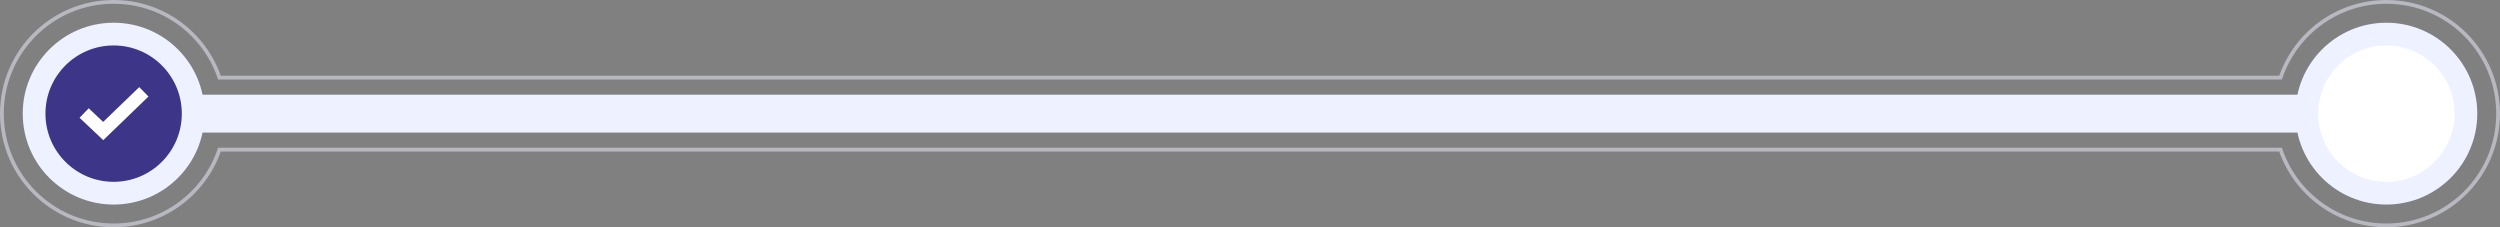 <?xml version="1.0" encoding="UTF-8"?>
<svg width="660px" height="60px" viewBox="0 0 660 60" version="1.1" xmlns="http://www.w3.org/2000/svg" xmlns:xlink="http://www.w3.org/1999/xlink">
    <rect x="0" y="0" width="660" height="60" fill="#808080" stroke="none"/>
    <title>01</title>
    <g id="页面-1" stroke="none" stroke-width="1" fill="none" fill-rule="evenodd">
        <g id="03" transform="translate(-458, -192)">
            <g id="01" transform="translate(458, 192)">
                <g id="编组-3">
                    <circle id="椭圆形" fill="#EEF1FF" cx="30" cy="30" r="24"></circle>
                    <path d="M630,0.5 C638.146,0.5 645.521,3.802 650.86,9.14 C656.198,14.479 659.5,21.854 659.5,30 C659.5,38.146 656.198,45.521 650.86,50.86 C645.521,56.198 638.146,59.5 630,59.5 C623.666,59.5 617.798,57.504 612.992,54.106 C607.957,50.547 604.086,45.451 602.063,39.501 L602.063,39.501 L57.937,39.501 C55.914,45.451 52.043,50.547 47.008,54.106 C42.202,57.504 36.334,59.5 30,59.5 C21.854,59.5 14.479,56.198 9.14,50.86 C3.802,45.521 0.5,38.146 0.5,30 C0.5,21.854 3.802,14.479 9.14,9.14 C14.479,3.802 21.854,0.5 30,0.5 C36.334,0.5 42.202,2.496 47.009,5.894 C52.043,9.453 55.914,14.549 57.937,20.5 L57.937,20.5 L602.063,20.5 C604.086,14.549 607.957,9.453 612.991,5.894 C617.798,2.496 623.666,0.5 630,0.5 Z" id="形状结合" stroke="#EEF1FF" opacity="0.5"></path>
                    <circle id="椭圆形备份" fill="#EEF1FF" cx="630" cy="30" r="24"></circle>
                    <rect id="矩形" fill="#EEF1FF" x="30" y="25" width="600" height="10"></rect>
                    <circle id="椭圆形" fill="#FFFFFF" cx="630" cy="30" r="18"></circle>
                    <circle id="椭圆形" fill="#3C3588" cx="30" cy="30" r="18"></circle>
                </g>
                <polygon id="路径" fill="#FFFFFF" fill-rule="nonzero" points="36.753 23 39.2 25.48 27.261 37 21 31.089 23.42 28.584 27.234 32.185"></polygon>
            </g>
        </g>
    </g>
</svg>